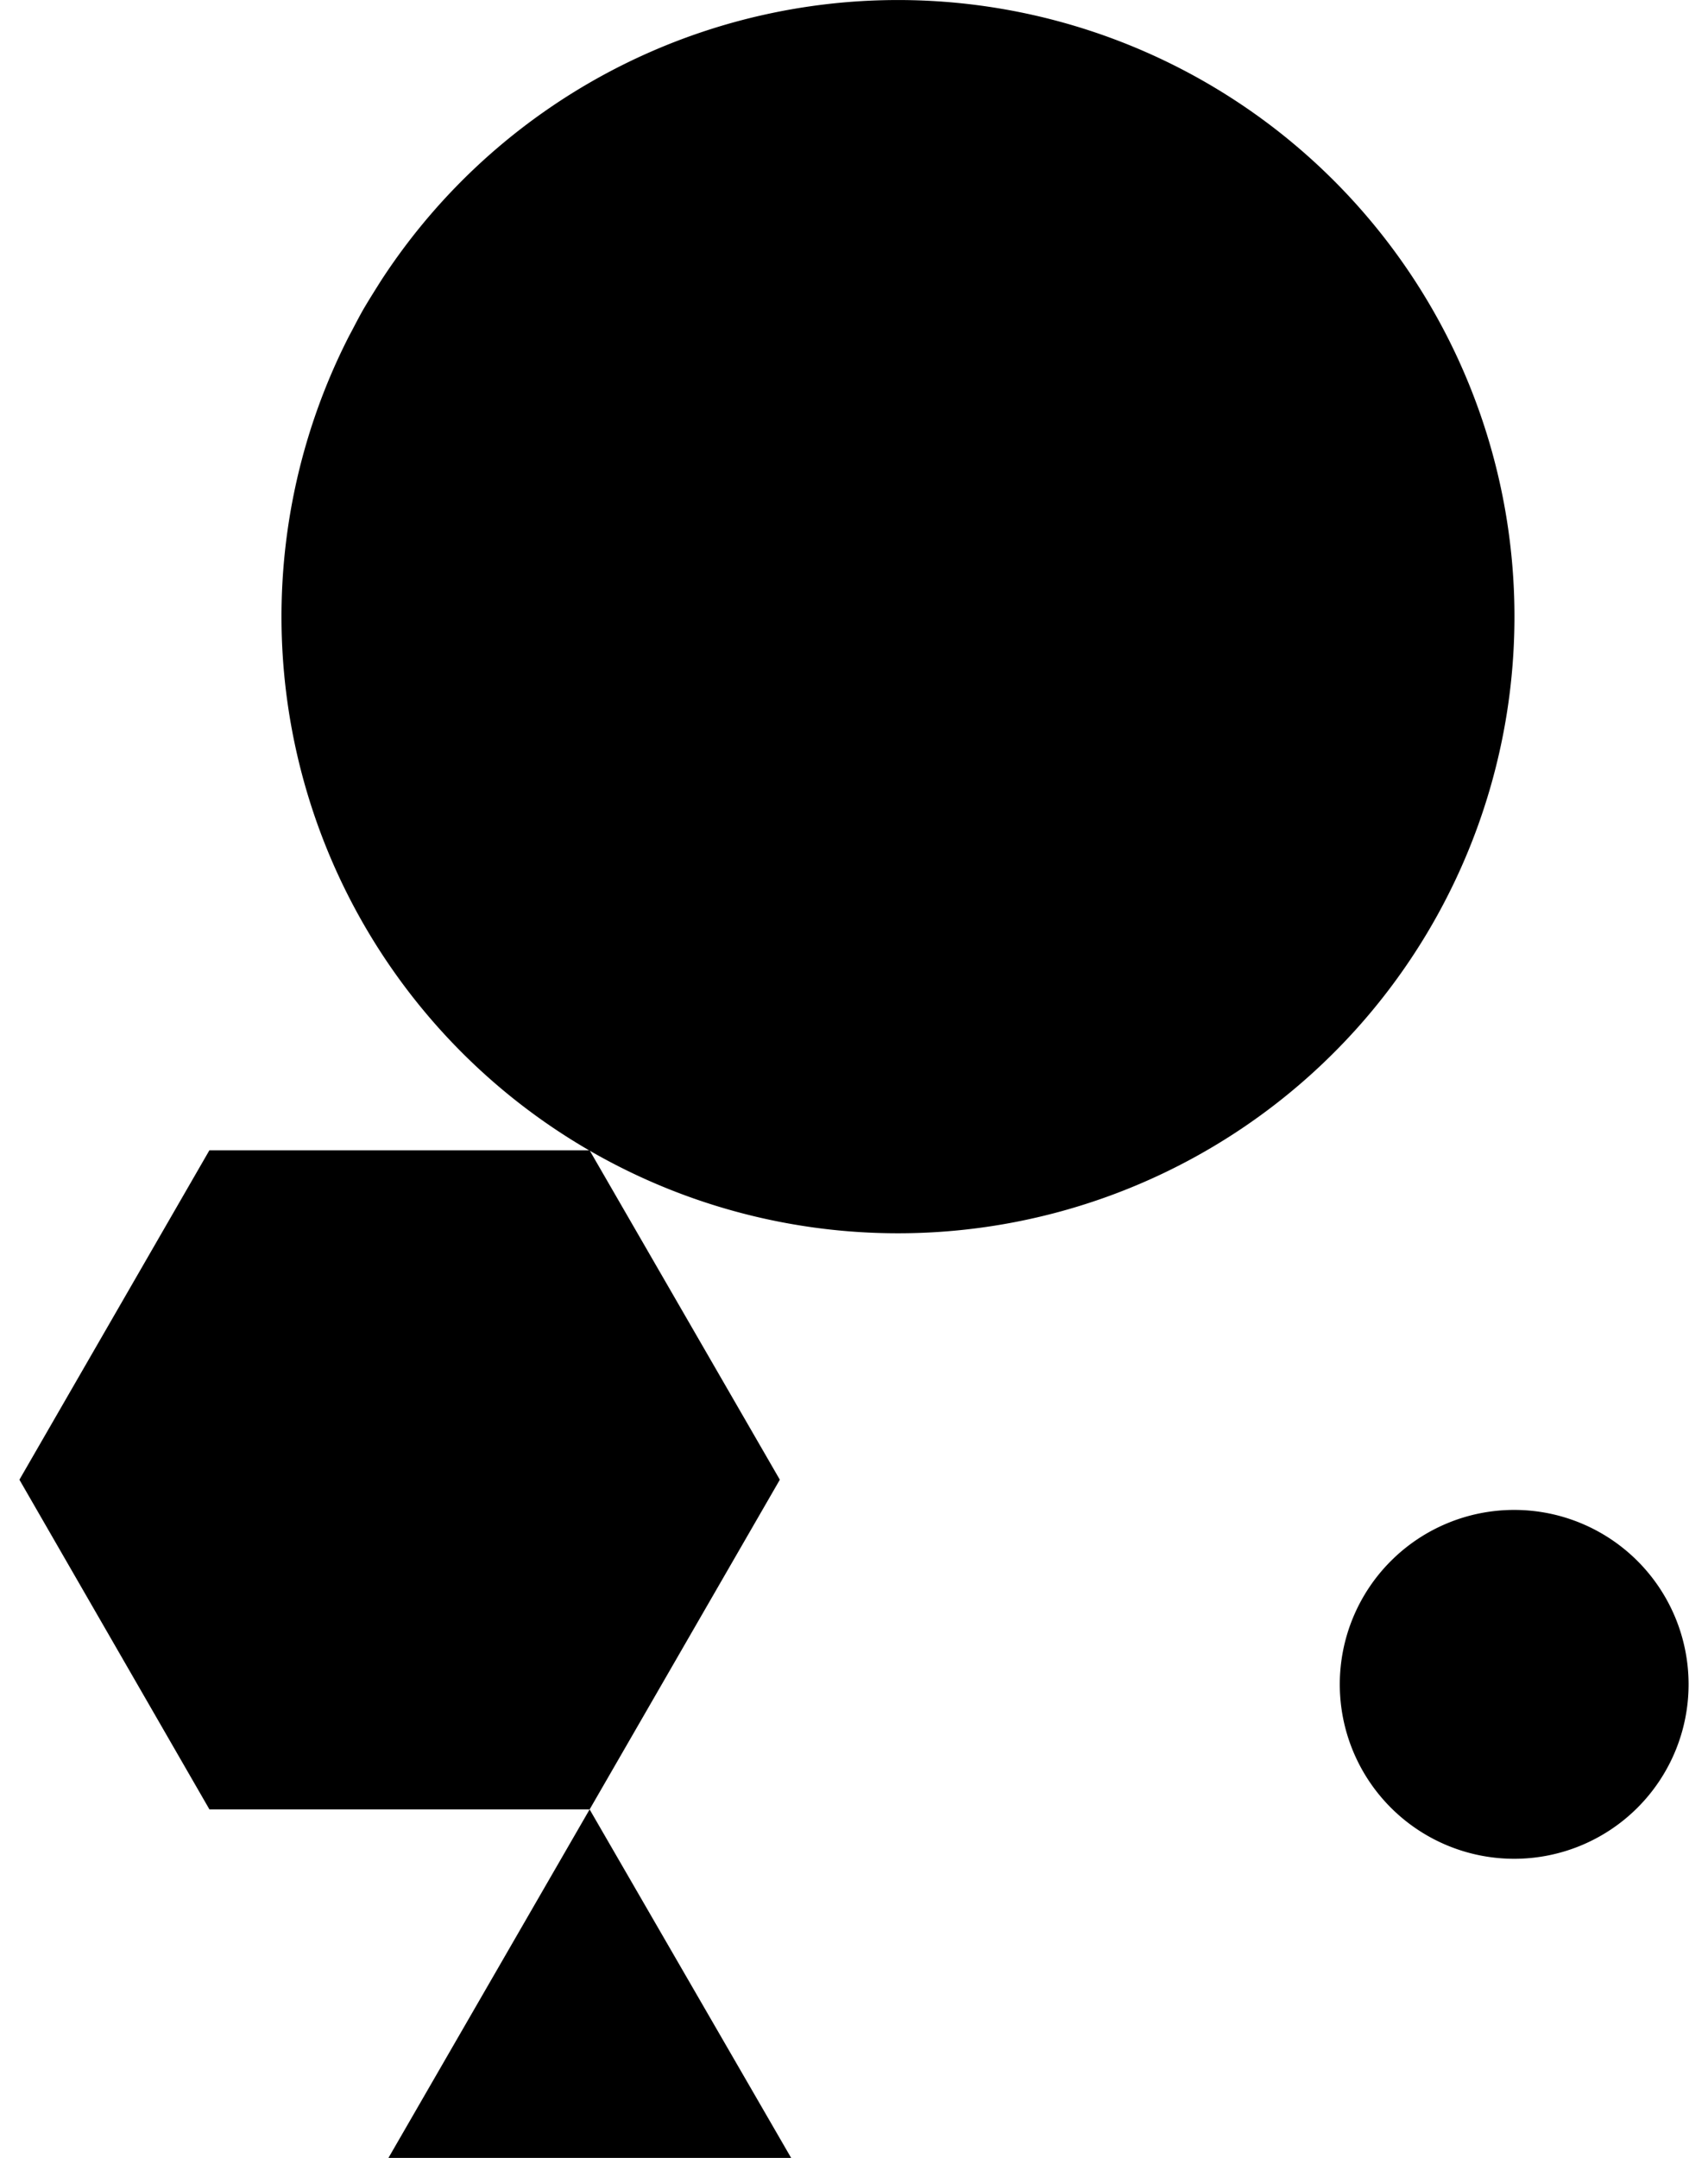 <svg fill="#000000" role="img" viewBox="0 0 19 24" xmlns="http://www.w3.org/2000/svg"><title>Taichi Graphics</title><path d="M16.844 20.673a1.94 1.94 0 0 0 1.94-1.94 1.94 1.94 0 1 0-3.88 0 1.94 1.94 0 0 0 1.94 1.94zM6.559 12.797a6.858 6.858 0 1 0-2.324-9.67c-0.062 0.099-0.125 0.198-0.185 0.3-0.06 0.103-0.11 0.205-0.167 0.31a6.858 6.858 0 0 0 2.676 9.06z m0-0.003h-4.23l-2.113 3.663 2.114 3.667h4.229l2.116-3.667z m0 7.33L4.321 24h4.48Z"/></svg>